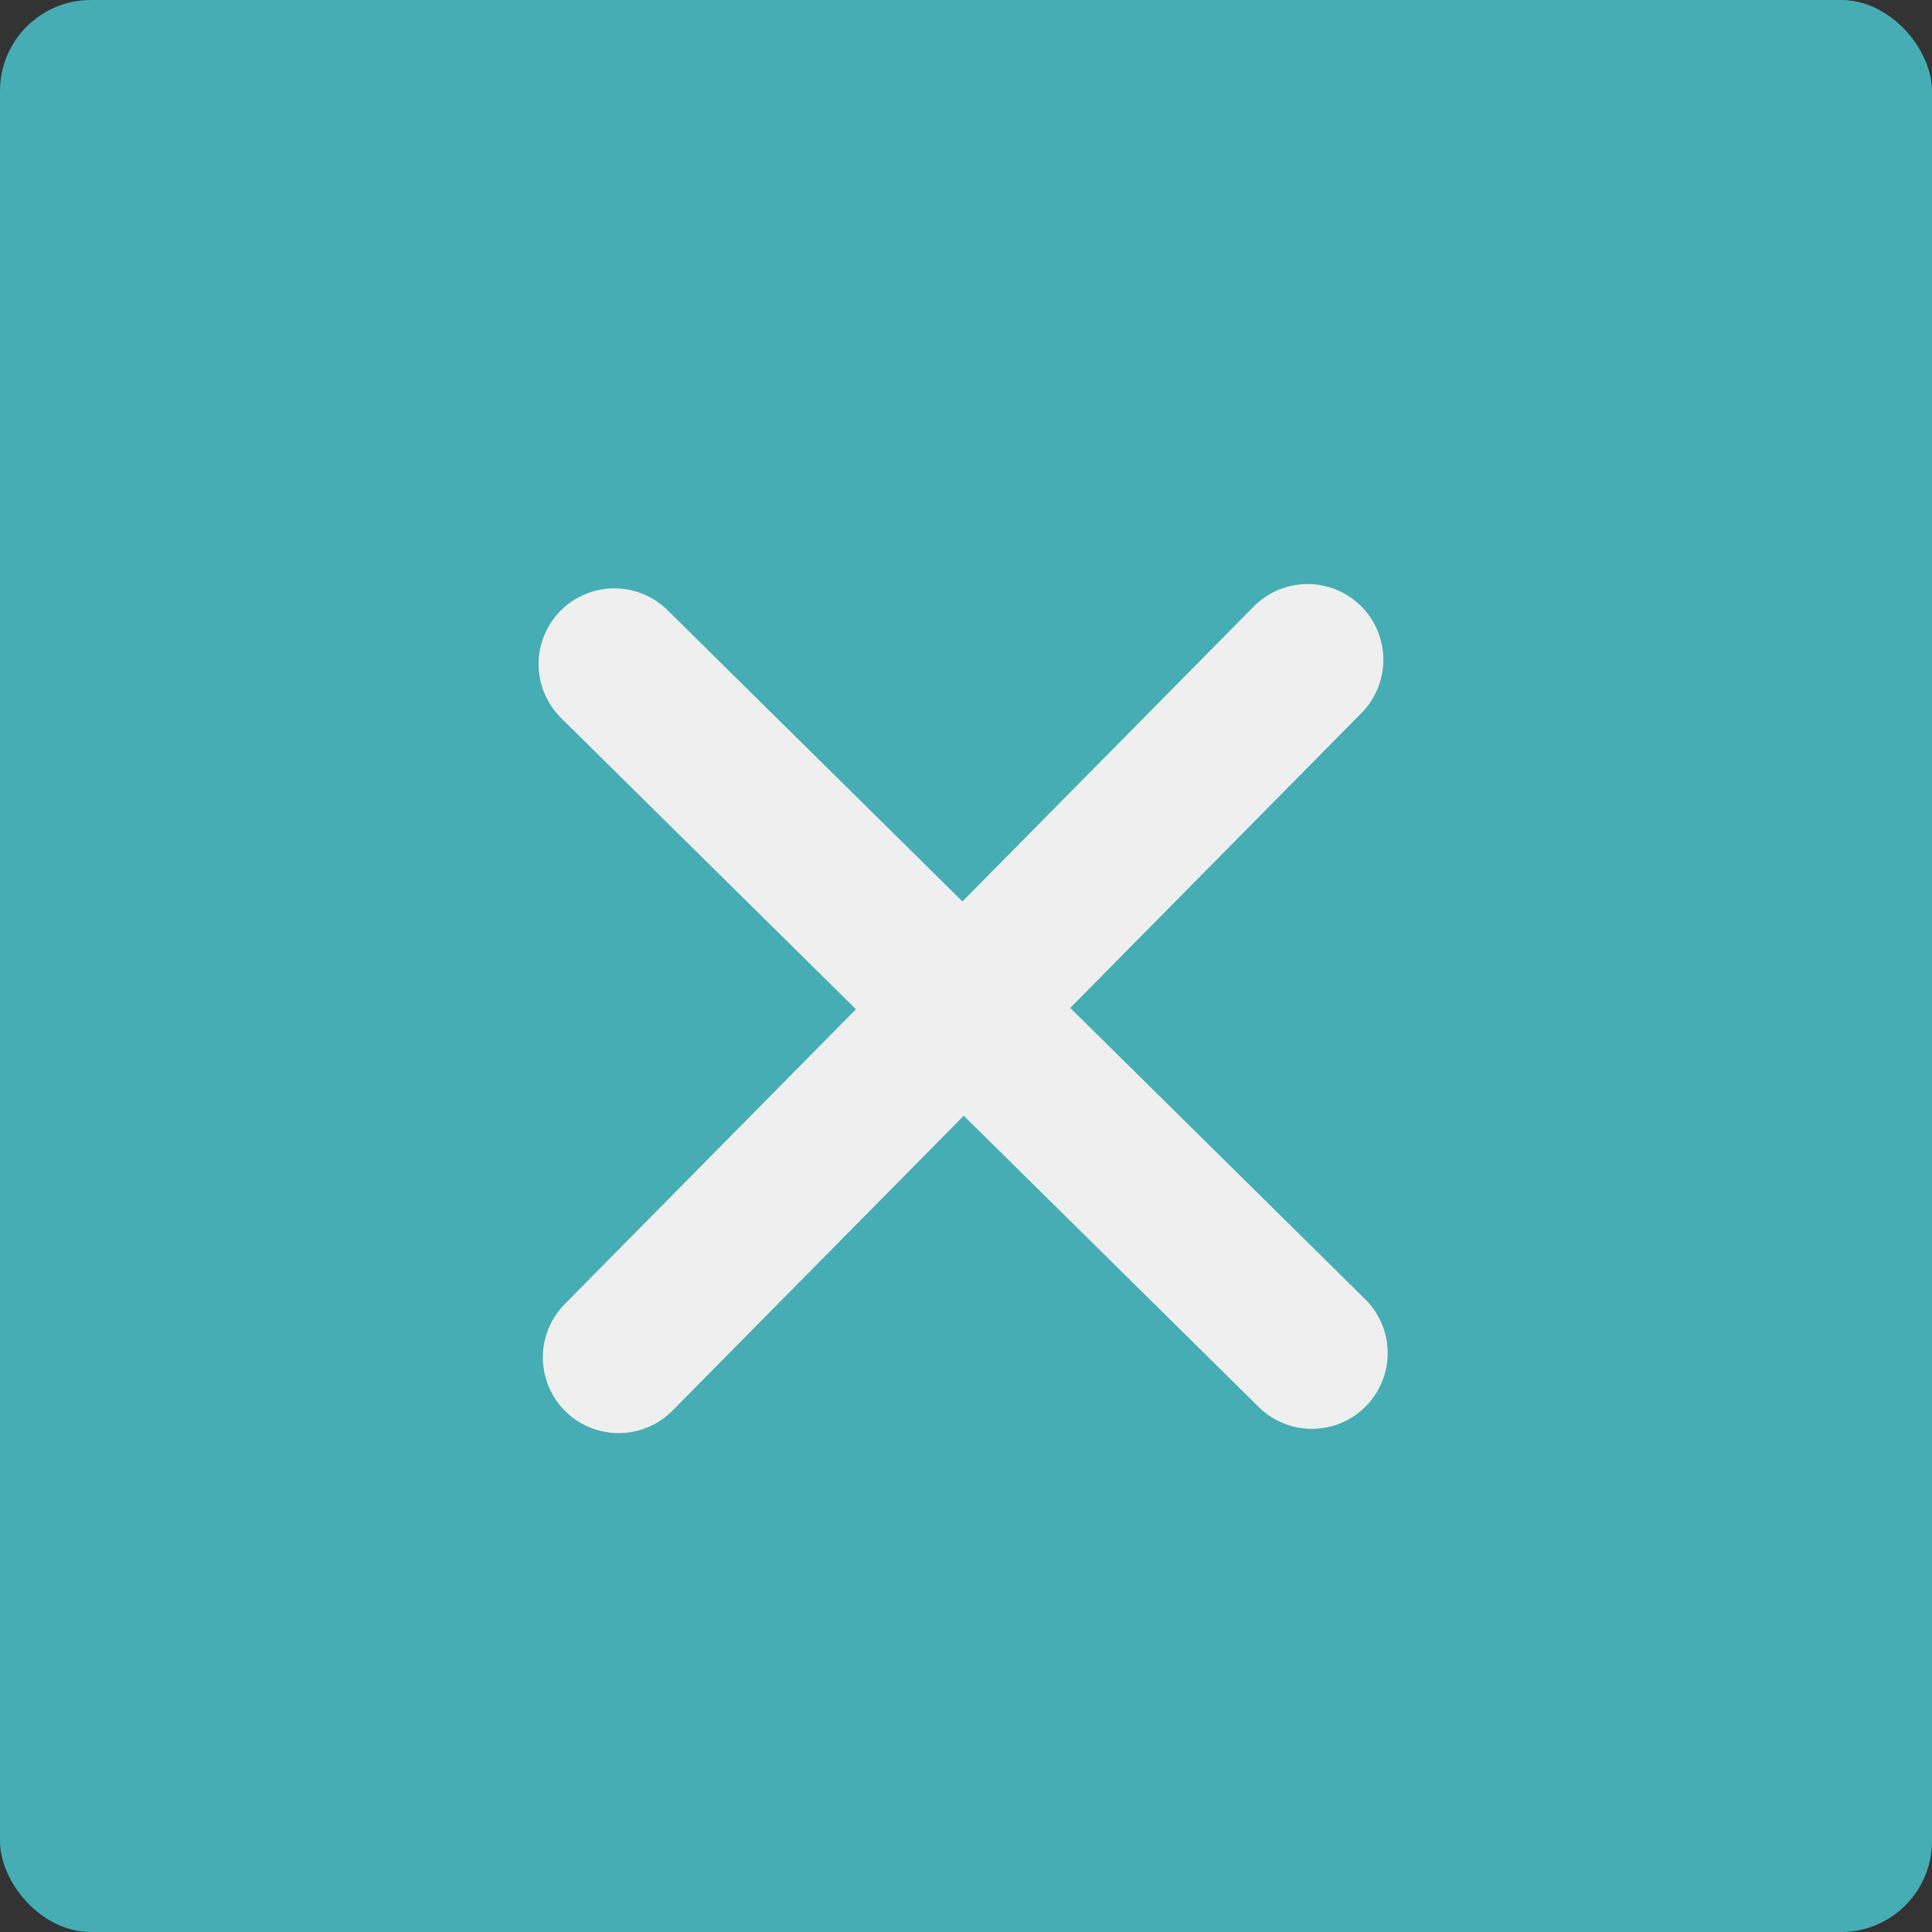 <svg width="51px" height="51px" viewBox="0 0 51 51" version="1.1" xmlns="http://www.w3.org/2000/svg" xmlns:xlink="http://www.w3.org/1999/xlink">
    <rect x="0" y="0" width="51" height="51" fill="#333333" stroke="none"/>
    <!-- Generator: Sketch 49.3 (51167) - http://www.bohemiancoding.com/sketch -->
    <desc>Created with Sketch.</desc>
    <defs></defs>
    <g id="Page-1" stroke="none" stroke-width="1" fill="none" fill-rule="evenodd">
        <g id="Artboard" transform="translate(-899, -451)">
            <g id="Action-Icons_All-Selection" transform="translate(899, 382)">
                <g id="Stop-All-Icon" transform="translate(0, 69)">
                    <rect id="Rectangle-8" fill="#46ADB4" x="0" y="0" width="51" height="51" rx="2.4"></rect>
                    <g id="Stop-ViewTask-Icon" transform="translate(15.938, 16.734)" stroke="#EFEFEF" stroke-linecap="round" stroke-linejoin="round" stroke-width="4">
                        <path d="M0.279,0.797 L18.693,18.984" id="Path-7"></path>
                        <path d="M0.279,0.797 L18.693,18.984" id="Path-7" transform="translate(9.486, 9.89) rotate(-270) translate(-9.486, -9.89) "></path>
                    </g>
                </g>
            </g>
        </g>
    </g>
</svg>